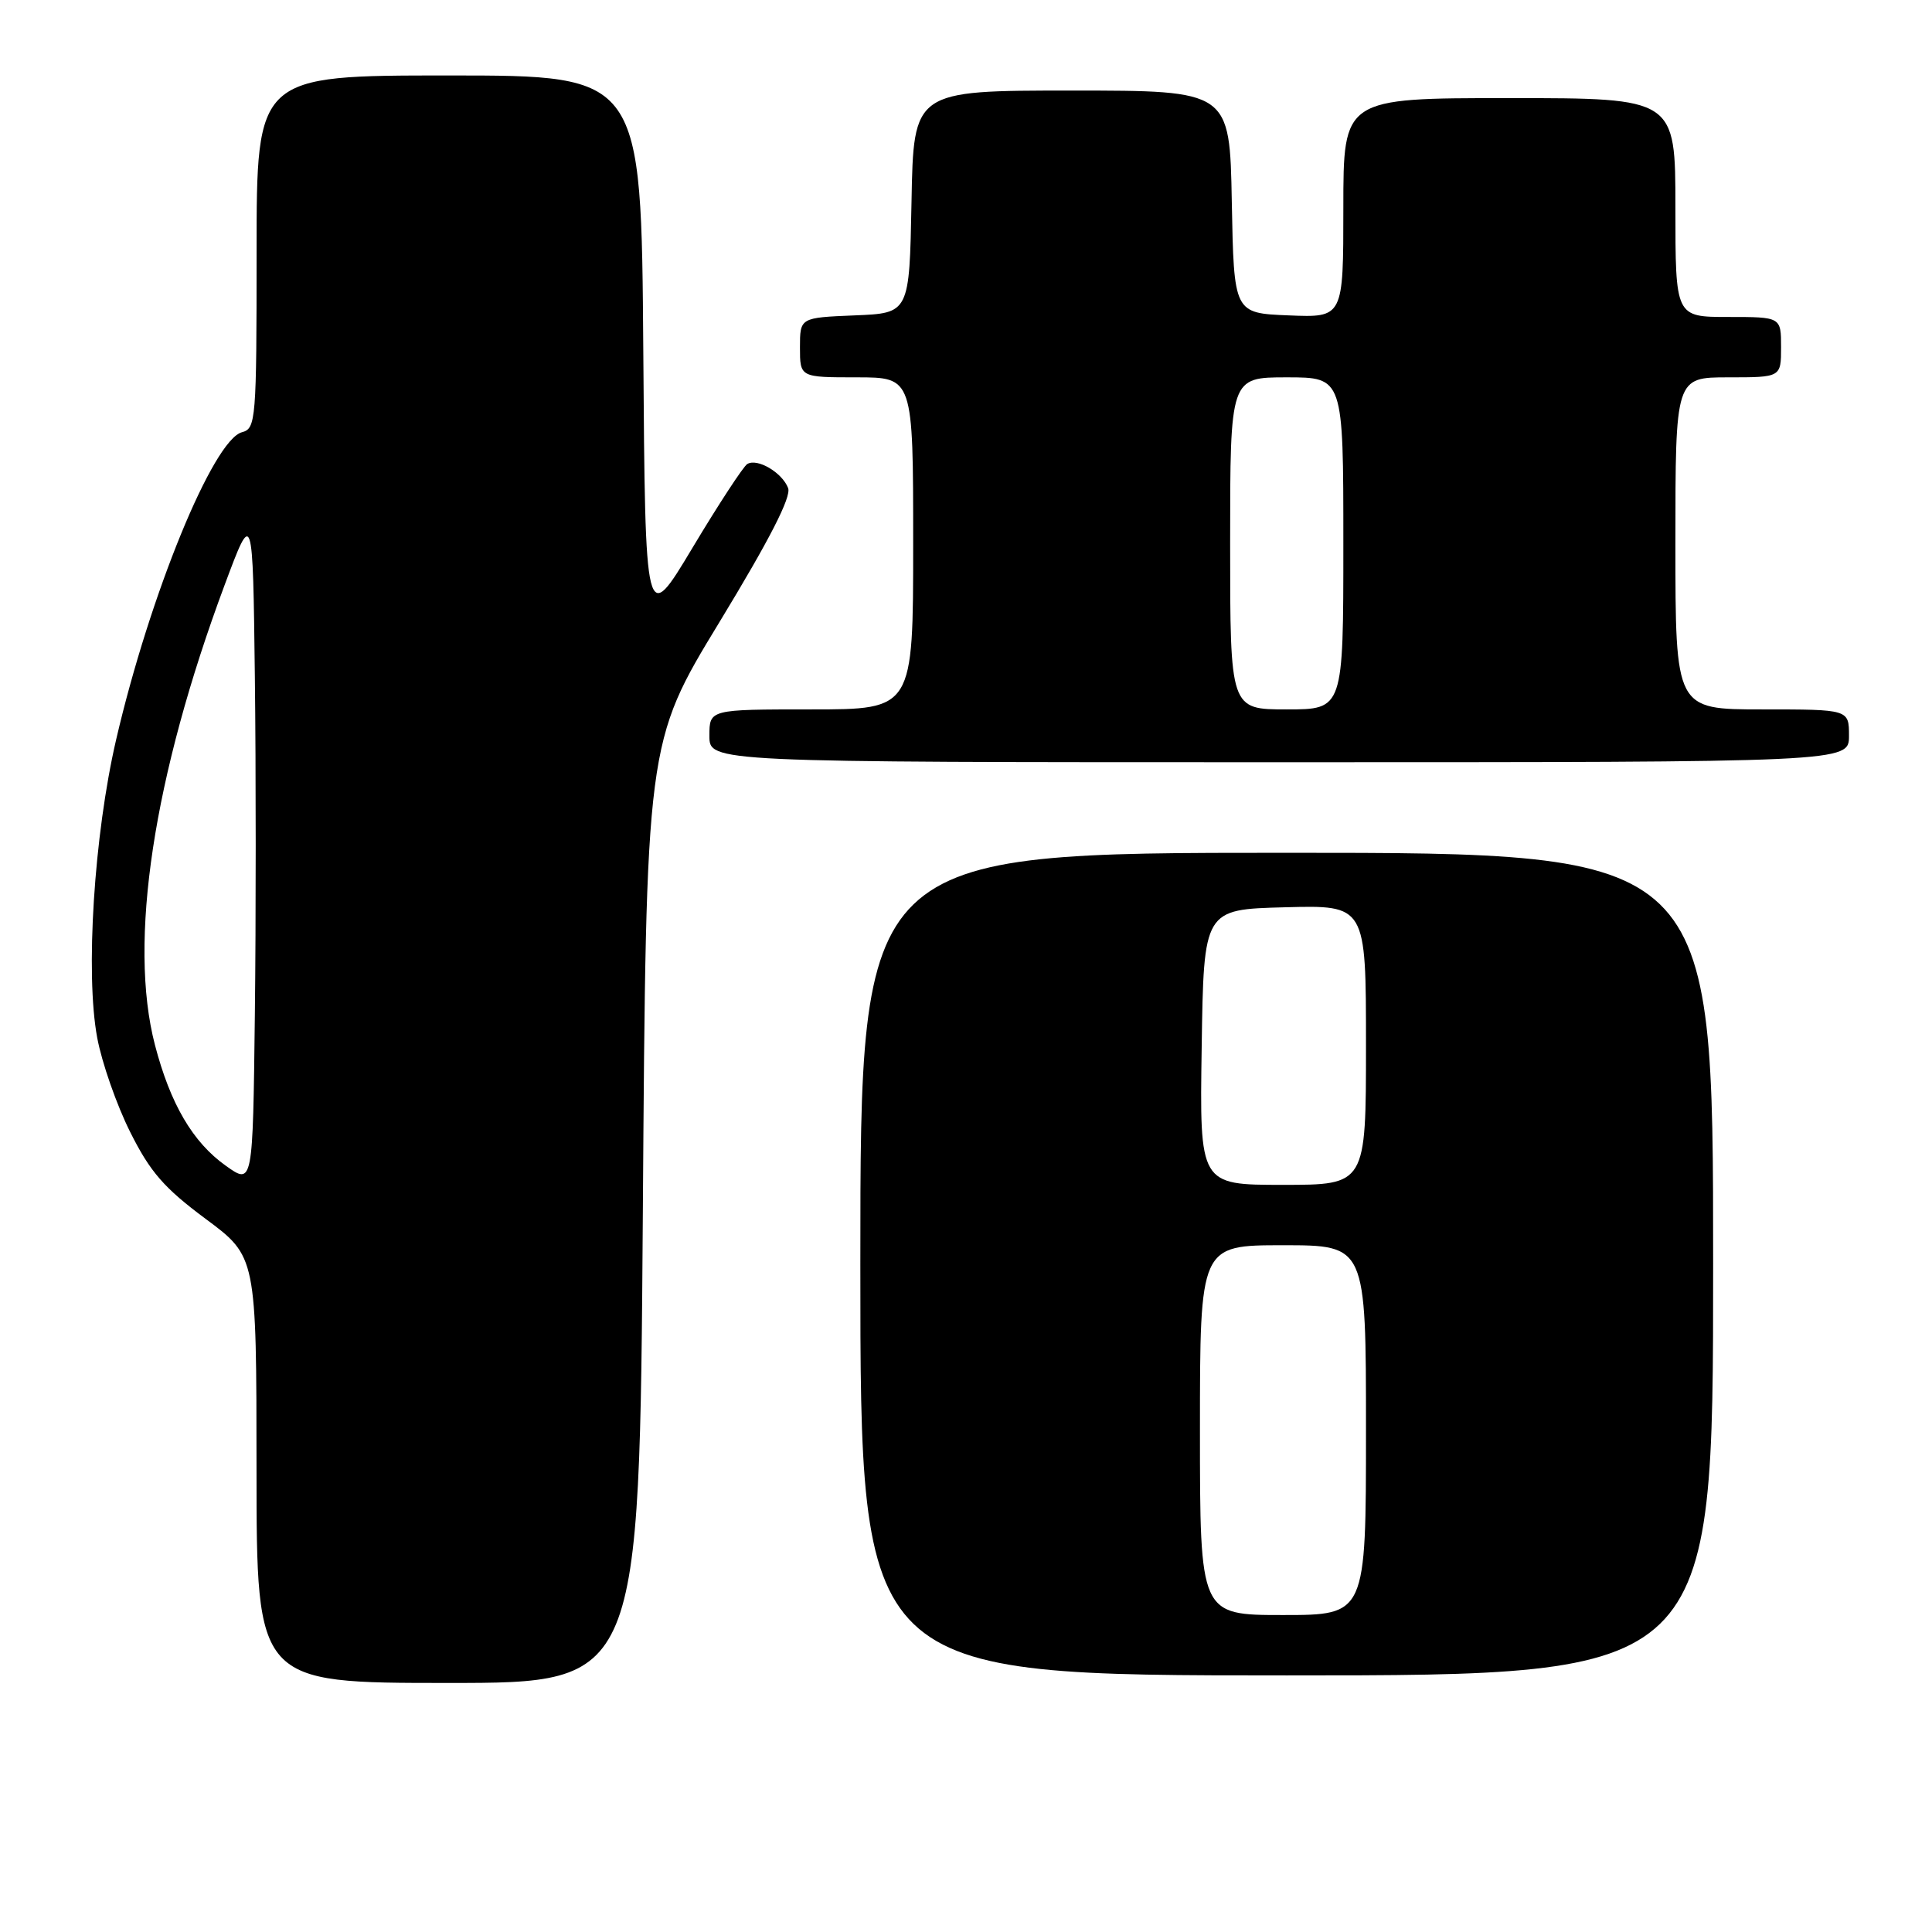 <?xml version="1.0" encoding="UTF-8" standalone="no"?>
<!DOCTYPE svg PUBLIC "-//W3C//DTD SVG 1.1//EN" "http://www.w3.org/Graphics/SVG/1.1/DTD/svg11.dtd" >
<svg xmlns="http://www.w3.org/2000/svg" xmlns:xlink="http://www.w3.org/1999/xlink" version="1.1" viewBox="0 0 256 256">
 <g >
 <path fill="currentColor"
d=" M 85.18 160.70 C 85.61 98.41 85.61 98.41 95.35 82.40 C 101.97 71.51 104.88 65.84 104.43 64.67 C 103.63 62.60 100.34 60.67 99.01 61.49 C 98.49 61.82 95.23 66.79 91.78 72.55 C 85.50 83.03 85.50 83.03 85.24 46.51 C 84.98 10.00 84.98 10.00 59.49 10.00 C 34.00 10.00 34.00 10.00 34.00 33.38 C 34.00 55.64 33.91 56.79 32.07 57.27 C 28.25 58.27 19.85 78.78 15.39 98.00 C 12.46 110.62 11.29 128.99 12.88 137.50 C 13.49 140.80 15.46 146.43 17.25 150.00 C 19.89 155.29 21.76 157.43 27.24 161.50 C 33.98 166.50 33.98 166.50 33.99 194.75 C 34.00 223.00 34.00 223.00 59.37 223.00 C 84.74 223.00 84.74 223.00 85.18 160.70 Z  M 227.00 167.50 C 227.00 113.00 227.00 113.00 170.50 113.00 C 114.00 113.00 114.00 113.00 114.00 167.50 C 114.00 222.00 114.00 222.00 170.50 222.00 C 227.00 222.00 227.00 222.00 227.00 167.50 Z  M 245.00 97.50 C 245.00 94.00 245.00 94.00 233.50 94.00 C 222.00 94.00 222.00 94.00 222.00 72.00 C 222.00 50.00 222.00 50.00 229.00 50.00 C 236.00 50.00 236.00 50.00 236.00 46.00 C 236.00 42.00 236.00 42.00 229.00 42.00 C 222.00 42.00 222.00 42.00 222.00 27.50 C 222.00 13.00 222.00 13.00 200.00 13.00 C 178.00 13.00 178.00 13.00 178.00 27.54 C 178.00 42.09 178.00 42.09 170.75 41.79 C 163.50 41.50 163.50 41.50 163.22 26.75 C 162.95 12.00 162.95 12.00 142.00 12.00 C 121.05 12.00 121.05 12.00 120.78 26.75 C 120.50 41.50 120.50 41.50 113.25 41.79 C 106.00 42.09 106.00 42.09 106.00 46.04 C 106.00 50.00 106.00 50.00 113.50 50.00 C 121.00 50.00 121.00 50.00 121.00 72.00 C 121.00 94.00 121.00 94.00 107.50 94.00 C 94.00 94.00 94.00 94.00 94.00 97.50 C 94.00 101.00 94.00 101.00 169.50 101.00 C 245.00 101.00 245.00 101.00 245.00 97.50 Z  M 29.91 154.46 C 25.54 151.35 22.57 146.28 20.53 138.46 C 16.98 124.83 20.31 102.89 29.77 77.50 C 33.50 67.50 33.50 67.50 33.77 89.68 C 33.92 101.88 33.92 122.02 33.77 134.44 C 33.50 157.02 33.50 157.02 29.91 154.46 Z  M 159.00 189.50 C 159.00 165.00 159.00 165.00 170.00 165.00 C 181.00 165.00 181.00 165.00 181.00 189.50 C 181.00 214.00 181.00 214.00 170.00 214.00 C 159.00 214.00 159.00 214.00 159.00 189.50 Z  M 159.23 138.75 C 159.50 120.50 159.50 120.50 170.25 120.22 C 181.00 119.93 181.00 119.93 181.00 138.47 C 181.00 157.00 181.00 157.00 169.98 157.00 C 158.95 157.00 158.95 157.00 159.23 138.75 Z  M 163.00 72.00 C 163.00 50.00 163.00 50.00 170.50 50.00 C 178.00 50.00 178.00 50.00 178.00 72.00 C 178.00 94.00 178.00 94.00 170.50 94.00 C 163.00 94.00 163.00 94.00 163.00 72.00 Z "/>
</g>
</svg>